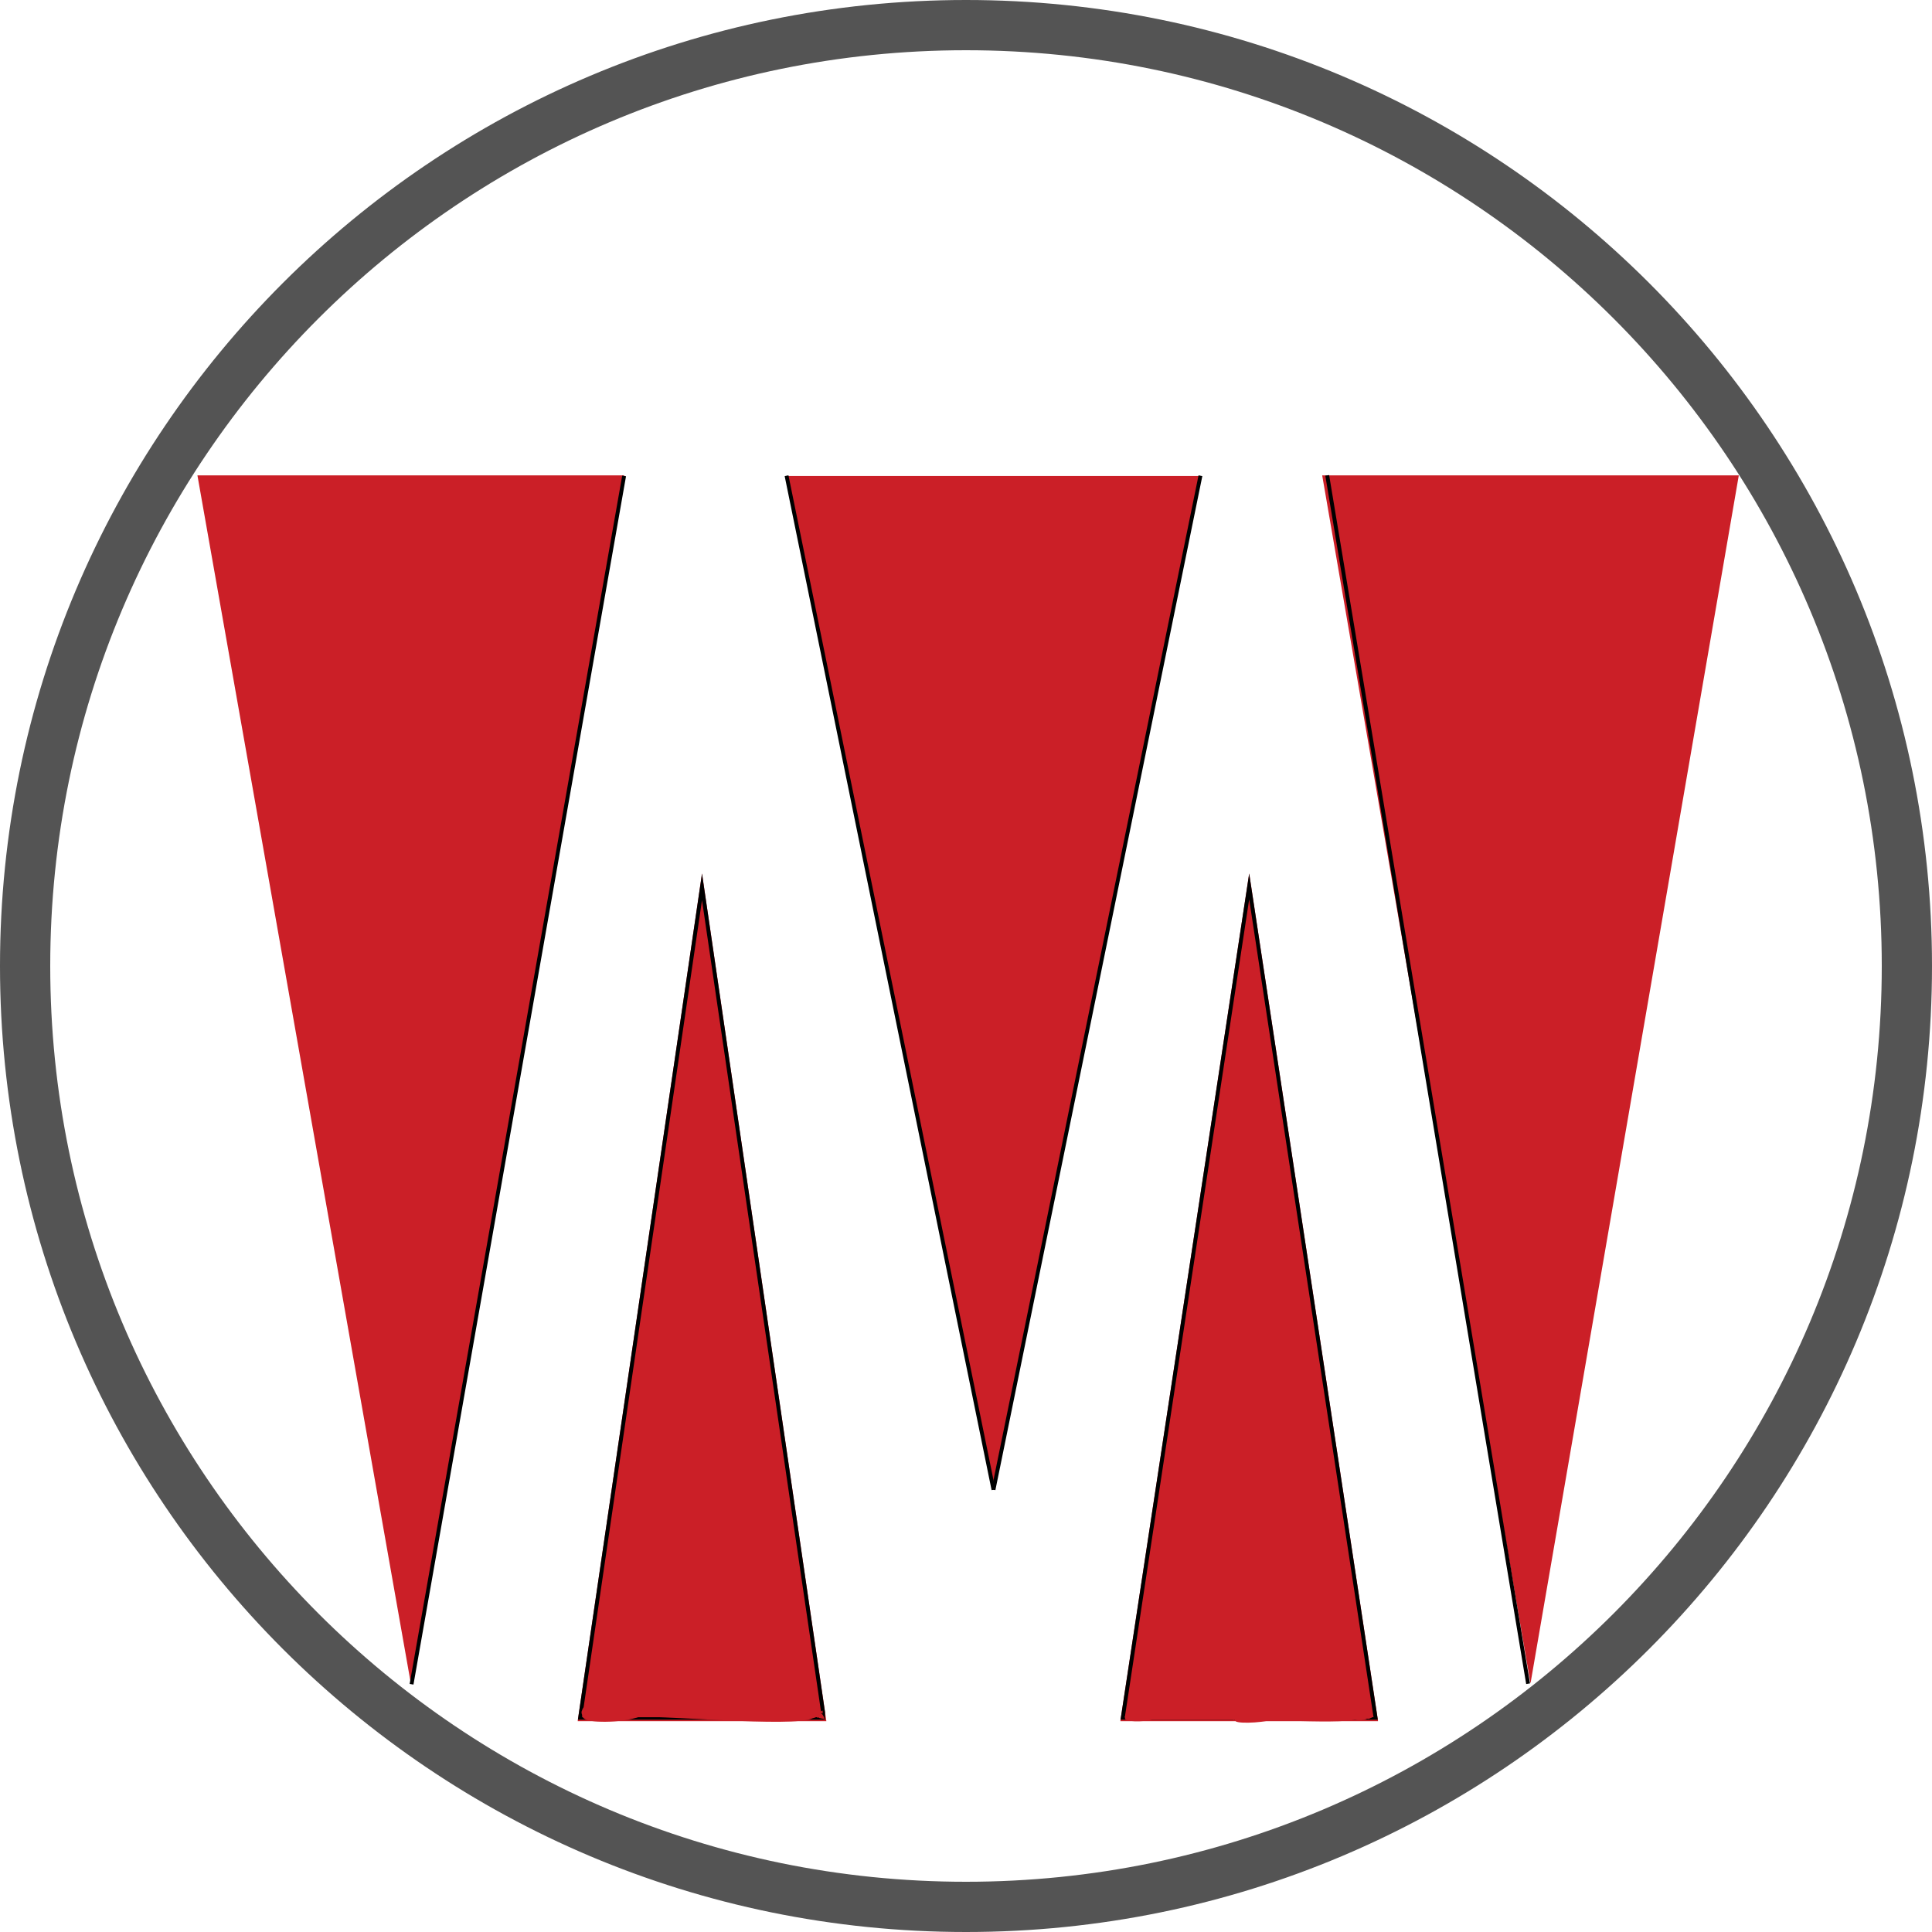 <svg xmlns="http://www.w3.org/2000/svg" xmlns:xlink="http://www.w3.org/1999/xlink" width="500" zoomAndPan="magnify" viewBox="0 0 375 375" height="500" preserveAspectRatio="xMidYMid meet" version="1.0"><defs><clipPath id="da85a752dd"><path d="M 187.5 0 C 83.945 0 0 83.945 0 187.5 C 0 291.055 83.945 375 187.5 375 C 291.055 375 375 291.055 375 187.5 C 375 83.945 291.055 0 187.5 0 Z M 187.5 0 " clip-rule="nonzero"/></clipPath><clipPath id="9dd505fb89"><path d="M 112.129 169.543 L 160.398 169.543 L 160.398 334.145 L 112.129 334.145 Z M 112.129 169.543 " clip-rule="nonzero"/></clipPath><clipPath id="b20fac759d"><path d="M 136.262 169.543 L 160.398 334.082 L 112.129 334.082 Z M 136.262 169.543 " clip-rule="nonzero"/></clipPath><clipPath id="670dee74f3"><path d="M 112.129 169.555 L 160.129 169.555 L 160.129 333.793 L 112.129 333.793 Z M 112.129 169.555 " clip-rule="nonzero"/></clipPath><clipPath id="88c6302129"><path d="M 136.258 169.555 L 160.387 334.059 L 112.129 334.059 Z M 136.258 169.555 " clip-rule="nonzero"/></clipPath><clipPath id="98e29d07b9"><path d="M 217.457 169.543 L 267.48 169.543 L 267.48 334.273 L 217.457 334.273 Z M 217.457 169.543 " clip-rule="nonzero"/></clipPath><clipPath id="84e9375287"><path d="M 242.469 169.543 L 267.48 334.082 L 217.457 334.082 Z M 242.469 169.543 " clip-rule="nonzero"/></clipPath><clipPath id="64879454af"><path d="M 217.457 169.555 L 267.699 169.555 L 267.699 333.793 L 217.457 333.793 Z M 217.457 169.555 " clip-rule="nonzero"/></clipPath><clipPath id="3950f642e0"><path d="M 242.465 169.555 L 267.473 334.059 L 217.457 334.059 Z M 242.465 169.555 " clip-rule="nonzero"/></clipPath><clipPath id="0bda2b57d0"><path d="M 256.637 92.266 L 337.5 92.266 L 337.5 326.965 L 256.637 326.965 Z M 256.637 92.266 " clip-rule="nonzero"/></clipPath><clipPath id="458cd181c7"><path d="M 297.066 326.77 L 337.5 92.266 L 256.637 92.266 Z M 297.066 326.77 " clip-rule="nonzero"/></clipPath><clipPath id="6e0b5aeb4f"><path d="M 152.637 92.387 L 233.039 92.387 L 233.039 289.316 L 152.637 289.316 Z M 152.637 92.387 " clip-rule="nonzero"/></clipPath><clipPath id="f8f9f59025"><path d="M 192.84 289.16 L 233.039 92.387 L 152.637 92.387 Z M 192.84 289.16 " clip-rule="nonzero"/></clipPath><clipPath id="f31497f522"><path d="M 38.32 92.266 L 121.164 92.266 L 121.164 326.879 L 38.32 326.879 Z M 38.32 92.266 " clip-rule="nonzero"/></clipPath><clipPath id="5842383cd8"><path d="M 79.742 326.77 L 121.164 92.266 L 38.32 92.266 Z M 79.742 326.77 " clip-rule="nonzero"/></clipPath><clipPath id="1fe3fc75a8"><path d="M 112.863 330.156 L 159.129 330.156 L 159.129 334.219 L 112.863 334.219 Z M 112.863 330.156 " clip-rule="nonzero"/></clipPath><clipPath id="bae198440a"><path d="M 125.699 332.523 C 122.477 334.43 115.574 334.43 114 333.852 C 113.398 333.684 113.102 333.438 113.023 333.02 C 112.875 332.605 112.875 331.859 113.25 331.445 C 113.699 330.863 114.75 330.863 116.398 330.617 C 121.875 329.953 146.551 330.203 153.148 330.285 C 155.625 330.367 157.199 330.117 158.176 330.617 C 158.625 330.863 158.926 331.195 159.074 331.613 C 159.148 332.027 159 332.691 158.773 333.02 C 158.551 333.27 157.949 333.52 157.574 333.52 C 157.199 333.438 156.676 333.105 156.523 332.691 C 156.375 332.359 156.375 331.695 156.523 331.281 C 156.676 330.949 157.199 330.535 157.574 330.535 C 158.023 330.535 159.074 331.445 159.074 331.941 C 159.148 332.441 158.625 333.105 157.727 333.52 C 153.824 335.344 128.398 332.855 120.977 333.188 C 117.75 333.27 115.273 334.43 114 333.852 C 113.324 333.602 112.875 332.855 112.875 332.359 C 112.875 331.859 113.477 331.281 114.074 330.949 C 115.273 330.449 118.199 331.527 120.074 331.363 C 121.801 331.281 123.824 330.117 124.875 330.367 C 125.398 330.449 125.852 330.781 125.926 331.113 C 126.074 331.527 125.699 332.523 125.699 332.523 " clip-rule="nonzero"/></clipPath><clipPath id="d3fb52a84c"><path d="M 130.598 326.48 L 130.883 326.48 L 130.883 326.816 L 130.598 326.816 Z M 130.598 326.48 " clip-rule="nonzero"/></clipPath><clipPath id="526755b879"><path d="M 130.801 326.801 C 130.352 326.137 130.875 326.719 130.875 326.719 " clip-rule="nonzero"/></clipPath><clipPath id="b9969f2ed5"><path d="M 158.543 332.938 L 158.945 332.938 L 158.945 333.449 L 158.543 333.449 Z M 158.543 332.938 " clip-rule="nonzero"/></clipPath><clipPath id="a3350e41bc"><path d="M 158.551 332.938 C 159.375 333.105 158.625 333.438 158.625 333.438 " clip-rule="nonzero"/></clipPath><clipPath id="5a3861aa13"><path d="M 158.305 332.188 L 158.887 332.188 L 158.887 333.105 L 158.305 333.105 Z M 158.305 332.188 " clip-rule="nonzero"/></clipPath><clipPath id="22203d0428"><path d="M 158.625 332.191 C 159.301 333.27 158.398 333.188 158.324 332.938 C 158.25 332.773 158.625 332.191 158.625 332.191 " clip-rule="nonzero"/></clipPath><clipPath id="68f4f70684"><path d="M 159.25 332.023 L 159.684 332.023 L 159.684 332.617 L 159.25 332.617 Z M 159.25 332.023 " clip-rule="nonzero"/></clipPath><clipPath id="171f4eceaa"><path d="M 159.676 332.605 C 158.773 332.273 159.676 332.027 159.676 332.027 " clip-rule="nonzero"/></clipPath><clipPath id="eeab3066de"><path d="M 158.16 331.668 L 160 331.668 L 160 333.945 L 158.16 333.945 Z M 158.16 331.668 " clip-rule="nonzero"/></clipPath><clipPath id="ed68204e1f"><path d="M 158.852 331.695 C 159.523 333.27 158.852 333.27 158.852 333.352 C 158.852 333.52 159.977 333.602 159.977 333.684 C 159.977 333.77 159.227 333.934 159.227 333.934 C 159.227 333.934 159.898 333.852 159.977 333.602 C 160.051 333.438 159.676 332.691 159.449 332.605 C 159.301 332.605 159.074 333.438 158.852 333.352 C 158.625 333.352 158.102 332.191 158.176 331.941 C 158.25 331.777 158.852 331.695 158.852 331.695 " clip-rule="nonzero"/></clipPath><clipPath id="5e068060c0"><path d="M 241.773 326.234 L 243.227 326.234 L 243.227 327.57 L 241.773 327.57 Z M 241.773 326.234 " clip-rule="nonzero"/></clipPath><clipPath id="80b0e883db"><path d="M 243.227 326.719 C 242.551 327.797 241.949 327.629 241.875 327.383 C 241.727 327.133 241.801 326.469 242.023 326.305 C 242.25 326.137 243 326.387 243 326.387 " clip-rule="nonzero"/></clipPath><clipPath id="daf0e60827"><path d="M 221.215 331.414 L 240.711 331.414 L 240.711 333.777 L 221.215 333.777 Z M 221.215 331.414 " clip-rule="nonzero"/></clipPath><clipPath id="0d7e38c441"><path d="M 240.148 333.77 C 221.699 333.77 221.25 333.77 221.25 333.684 C 221.25 333.602 222.523 333.684 222.676 333.352 C 222.824 333.105 221.852 332.027 221.926 331.859 C 222.074 331.613 223.352 331.777 223.5 332.027 C 223.574 332.273 222.898 333.438 222.676 333.352 C 222.449 333.352 221.852 331.941 222 331.777 C 222.148 331.613 223.5 331.941 223.5 332.273 C 223.574 332.523 222.75 333.352 222.449 333.352 C 222.148 333.352 221.773 332.605 221.773 332.273 C 221.852 331.941 222.75 331.527 222.676 331.445 C 222.676 331.363 221.324 331.613 221.398 331.695 C 221.398 332.027 238.199 331.031 240.074 332.109 C 240.523 332.359 240.676 332.773 240.676 333.02 C 240.676 333.27 240.148 333.77 240.148 333.77 " clip-rule="nonzero"/></clipPath><clipPath id="55812dc953"><path d="M 262.789 331.98 L 265.73 331.98 L 265.73 333.91 L 262.789 333.91 Z M 262.789 331.98 " clip-rule="nonzero"/></clipPath><clipPath id="b738dc7ee8"><path d="M 262.949 332.109 C 265.801 332.359 265.352 333.52 265.125 333.52 C 264.898 333.602 264.375 332.855 264.449 332.523 C 264.523 332.273 265.426 331.859 265.574 332.027 C 265.801 332.109 265.727 333.188 265.426 333.52 C 265.051 333.934 263.25 334.016 262.875 333.684 C 262.648 333.352 262.949 332.109 262.949 332.109 " clip-rule="nonzero"/></clipPath><clipPath id="145322ce0a"><path d="M 258.254 331.004 L 263.301 331.004 L 263.301 333.27 L 258.254 333.27 Z M 258.254 331.004 " clip-rule="nonzero"/></clipPath><clipPath id="7833ff983d"><path d="M 262.574 333.27 C 258.301 332.938 258.227 331.613 258.375 331.445 C 258.602 331.281 259.801 332.027 259.801 332.273 C 259.801 332.523 258.449 332.938 258.375 332.773 C 258.227 332.605 258.676 331.281 258.977 331.195 C 259.199 331.195 259.875 332.191 259.727 332.441 C 259.648 332.691 258.375 332.855 258.301 332.691 C 258.148 332.441 258.523 331.445 258.977 331.195 C 259.727 330.781 262.352 331.195 262.949 331.695 C 263.25 331.941 263.324 332.523 263.25 332.773 C 263.176 333.02 262.574 333.27 262.574 333.27 " clip-rule="nonzero"/></clipPath><clipPath id="0c0c3c31f0"><path d="M 222.723 328.688 L 223.066 328.688 L 223.066 329 L 222.723 329 Z M 222.723 328.688 " clip-rule="nonzero"/></clipPath><clipPath id="5710fabd25"><path d="M 223.051 328.875 C 222.375 329.207 222.977 328.707 222.977 328.707 " clip-rule="nonzero"/></clipPath><clipPath id="6e542efe4d"><path d="M 218.332 332.07 L 224.078 332.07 L 224.078 334.102 L 218.332 334.102 Z M 218.332 332.07 " clip-rule="nonzero"/></clipPath><clipPath id="5392c5964e"><path d="M 221.699 332.273 C 222.75 332.855 222.301 333.27 221.926 333.438 C 221.25 333.77 219.227 333.852 218.926 333.438 C 218.773 333.27 218.773 332.773 219 332.605 C 219.301 332.191 220.875 332.273 221.773 332.359 C 222.523 332.441 223.727 332.441 223.949 332.773 C 224.102 333.02 224.102 333.438 223.875 333.602 C 223.352 334.184 218.926 334.266 218.477 333.77 C 218.25 333.52 218.324 333.02 218.551 332.855 C 218.926 332.359 221.477 332.027 221.926 332.359 C 222.148 332.523 222.227 333.105 222.074 333.27 C 221.773 333.77 218.852 334.184 218.551 333.77 C 218.398 333.602 218.398 333.02 218.625 332.855 C 219.227 332.273 223.199 332.191 223.801 332.773 C 223.949 332.938 224.023 333.438 223.875 333.602 C 223.426 334.098 219.148 334.016 218.926 333.438 C 218.773 333.27 219 332.773 219.301 332.523 C 219.824 332.109 222 331.941 222.375 332.273 C 222.602 332.523 222.602 333.02 222.449 333.188 C 222.301 333.352 221.477 333.188 221.324 333.02 C 221.25 332.855 221.699 332.273 221.699 332.273 " clip-rule="nonzero"/></clipPath><clipPath id="efab0e879f"><path d="M 239.18 331.473 L 263.879 331.473 L 263.879 334.133 L 239.18 334.133 Z M 239.18 331.473 " clip-rule="nonzero"/></clipPath><clipPath id="07e57e08db"><path d="M 241.352 332.773 C 263.852 333.438 249.301 333.52 244.801 333.352 C 242.398 333.27 239.625 333.438 239.25 332.855 C 239.102 332.605 239.398 332.027 239.398 332.109 C 239.398 332.109 239.25 332.855 239.25 332.855 C 239.25 332.855 239.176 332.273 239.398 332.027 C 240.75 330.781 260.625 331.941 263.023 332.605 C 263.477 332.691 263.773 332.773 263.852 333.02 C 263.852 333.188 263.699 333.438 263.398 333.602 C 262.199 334.348 254.625 334.098 250.875 334.016 C 247.875 334.016 244.352 333.852 242.699 333.684 C 241.875 333.602 241.273 333.684 240.977 333.438 C 240.75 333.188 240.523 332.523 240.602 332.441 C 240.676 332.359 241.352 332.773 241.352 332.773 " clip-rule="nonzero"/></clipPath><clipPath id="784a51e40e"><path d="M 238.633 332.176 L 243.176 332.176 L 243.176 333.352 L 238.633 333.352 Z M 238.633 332.176 " clip-rule="nonzero"/></clipPath><clipPath id="8908f78df5"><path d="M 243.148 332.191 C 240.523 333.852 238.648 333.27 238.648 333.02 C 238.648 332.773 243.148 332.191 243.148 332.191 " clip-rule="nonzero"/></clipPath><clipPath id="860e37d40d"><path d="M 239.195 332.281 L 242.5 332.281 L 242.5 334.047 L 239.195 334.047 Z M 239.195 332.281 " clip-rule="nonzero"/></clipPath><clipPath id="b210b07859"><path d="M 242.477 333.02 C 239.324 333.852 239.398 333.105 239.398 333.105 C 239.398 333.105 239.551 334.016 239.477 334.016 C 239.477 334.016 239.102 333.438 239.25 333.27 C 239.398 332.773 241.648 332.109 242.102 332.359 C 242.324 332.441 242.477 333.02 242.477 333.02 " clip-rule="nonzero"/></clipPath><clipPath id="701e7d2a10"><path d="M 239.574 332.348 L 247.188 332.348 L 247.188 334.391 L 239.574 334.391 Z M 239.574 332.348 " clip-rule="nonzero"/></clipPath><clipPath id="0da78a7d03"><path d="M 243.375 333.27 C 239.699 333.934 239.625 333.438 239.852 333.188 C 240.449 332.441 246.449 332.027 247.051 332.691 C 247.273 332.855 247.051 333.602 247.051 333.602 C 247.051 333.602 247.051 332.691 247.051 332.691 C 247.051 332.691 247.273 333.352 247.125 333.602 C 246.523 334.266 240.602 334.68 239.852 334.098 C 239.625 333.852 239.551 333.438 239.625 333.27 C 239.852 332.855 241.5 332.691 242.176 332.605 C 242.699 332.523 243.375 332.273 243.523 332.523 C 243.602 332.605 243.375 333.27 243.375 333.27 " clip-rule="nonzero"/></clipPath><clipPath id="6b812da677"><path d="M 264.812 331.523 L 266.336 331.523 L 266.336 333.633 L 264.812 333.633 Z M 264.812 331.523 " clip-rule="nonzero"/></clipPath><clipPath id="eb24f6a1b6"><path d="M 266.324 333.105 C 265.875 334.016 264.898 333.52 264.824 333.188 C 264.75 332.773 265.648 331.527 265.648 331.527 " clip-rule="nonzero"/></clipPath><clipPath id="4f618c1a71"><path d="M 265.754 332.926 L 266.34 332.926 L 266.34 333.488 L 265.754 333.488 Z M 265.754 332.926 " clip-rule="nonzero"/></clipPath><clipPath id="f292a39df8"><path d="M 266.324 333.352 C 265.426 333.77 265.875 332.938 265.875 332.938 " clip-rule="nonzero"/></clipPath></defs><g clip-path="url(#da85a752dd)"><path stroke-linecap="butt" transform="matrix(0.75, 0, 0, 0.75, 0, 0)" fill="none" stroke-linejoin="miter" d="M 250 0 C 111.927 0 -0 111.927 -0 250 C -0 388.073 111.927 500 250 500 C 388.073 500 500 388.073 500 250 C 500 111.927 388.073 0 250 0 Z M 250 0 " stroke="#545454" stroke-width="26" stroke-opacity="1" stroke-miterlimit="4"/></g><g clip-path="url(#9dd505fb89)"><g clip-path="url(#b20fac759d)"><path fill="#cb1f27" d="M 112.129 169.543 L 160.398 169.543 L 160.398 334.145 L 112.129 334.145 Z M 112.129 169.543 " fill-opacity="1" fill-rule="nonzero"/></g></g><g clip-path="url(#670dee74f3)"><g clip-path="url(#88c6302129)"><path stroke-linecap="butt" transform="matrix(0.75, 0, 0, 0.75, 112.128, 169.555)" fill="none" stroke-linejoin="miter" d="M 32.173 -0.001 L 64.345 219.338 L 0.001 219.338 Z M 32.173 -0.001 " stroke="#000000" stroke-width="2" stroke-opacity="1" stroke-miterlimit="4"/></g></g><g clip-path="url(#98e29d07b9)"><g clip-path="url(#84e9375287)"><path fill="#cb1f27" d="M 217.457 169.543 L 267.48 169.543 L 267.48 334.078 L 217.457 334.078 Z M 217.457 169.543 " fill-opacity="1" fill-rule="nonzero"/></g></g><g clip-path="url(#64879454af)"><g clip-path="url(#3950f642e0)"><path stroke-linecap="butt" transform="matrix(0.75, 0, 0, 0.75, 217.457, 169.554)" fill="none" stroke-linejoin="miter" d="M 33.344 0.001 L 66.688 219.34 L 0.001 219.34 Z M 33.344 0.001 " stroke="#000000" stroke-width="2" stroke-opacity="1" stroke-miterlimit="4"/></g></g><g clip-path="url(#0bda2b57d0)"><g clip-path="url(#458cd181c7)"><path fill="#cb1f27" d="M 256.637 92.266 L 337.5 92.266 L 337.5 326.648 L 256.637 326.648 Z M 256.637 92.266 " fill-opacity="1" fill-rule="nonzero"/></g></g><g clip-path="url(#6e0b5aeb4f)"><g clip-path="url(#f8f9f59025)"><path fill="#cb1f27" d="M 152.637 92.387 L 233.039 92.387 L 233.039 289.316 L 152.637 289.316 Z M 152.637 92.387 " fill-opacity="1" fill-rule="nonzero"/></g></g><g clip-path="url(#f31497f522)"><g clip-path="url(#5842383cd8)"><path fill="#cb1f27" d="M 38.32 92.266 L 121.164 92.266 L 121.164 326.879 L 38.32 326.879 Z M 38.32 92.266 " fill-opacity="1" fill-rule="nonzero"/></g></g><path stroke-linecap="butt" transform="matrix(-0.13, 0.739, -0.739, -0.13, 121.509, 92.441)" fill="none" stroke-linejoin="miter" d="M -0.001 0.499 L 317.368 0.498 " stroke="#000000" stroke-width="1" stroke-opacity="1" stroke-miterlimit="4"/><path stroke-linecap="butt" transform="matrix(0.123, 0.74, -0.74, 0.123, 257.985, 92.209)" fill="none" stroke-linejoin="miter" d="M -0.002 0.502 L 316.946 0.498 " stroke="#000000" stroke-width="1" stroke-opacity="1" stroke-miterlimit="4"/><path stroke-linecap="butt" transform="matrix(0.15, -0.735, 0.735, 0.15, 192.47, 289.085)" fill="none" stroke-linejoin="miter" d="M -0.001 0.498 L 267.784 0.499 " stroke="#000000" stroke-width="1" stroke-opacity="1" stroke-miterlimit="4"/><path stroke-linecap="butt" transform="matrix(-0.15, -0.735, 0.735, -0.15, 192.47, 289.235)" fill="none" stroke-linejoin="miter" d="M -0 0.498 L 267.783 0.502 " stroke="#000000" stroke-width="1" stroke-opacity="1" stroke-miterlimit="4"/><g clip-path="url(#1fe3fc75a8)"><g clip-path="url(#bae198440a)"><path fill="#cb1f27" d="M 109.875 326.969 L 162.156 326.969 L 162.156 337.168 L 109.875 337.168 Z M 109.875 326.969 " fill-opacity="1" fill-rule="nonzero"/></g></g><g clip-path="url(#d3fb52a84c)"><g clip-path="url(#526755b879)"><path fill="#cb1f27" d="M 127.352 322.82 L 133.949 322.82 L 133.949 330.117 L 127.352 330.117 Z M 127.352 322.82 " fill-opacity="1" fill-rule="nonzero"/></g></g><g clip-path="url(#b9969f2ed5)"><g clip-path="url(#a3350e41bc)"><path fill="#cb1f27" d="M 155.551 329.621 L 162.449 329.621 L 162.449 336.762 L 155.551 336.762 Z M 155.551 329.621 " fill-opacity="1" fill-rule="nonzero"/></g></g><g clip-path="url(#5a3861aa13)"><g clip-path="url(#22203d0428)"><path fill="#cb1f27" d="M 155.324 328.875 L 162.449 328.875 L 162.449 336.586 L 155.324 336.586 Z M 155.324 328.875 " fill-opacity="1" fill-rule="nonzero"/></g></g><g clip-path="url(#68f4f70684)"><g clip-path="url(#171f4eceaa)"><path fill="#cb1f27" d="M 155.773 328.707 L 162.676 328.707 L 162.676 335.934 L 155.773 335.934 Z M 155.773 328.707 " fill-opacity="1" fill-rule="nonzero"/></g></g><g clip-path="url(#eeab3066de)"><g clip-path="url(#ed68204e1f)"><path fill="#cb1f27" d="M 155.176 328.375 L 163.051 328.375 L 163.051 337.328 L 155.176 337.328 Z M 155.176 328.375 " fill-opacity="1" fill-rule="nonzero"/></g></g><g clip-path="url(#5e068060c0)"><g clip-path="url(#80b0e883db)"><path fill="#cb1f27" d="M 238.875 322.984 L 246.301 322.984 L 246.301 331.02 L 238.875 331.02 Z M 238.875 322.984 " fill-opacity="1" fill-rule="nonzero"/></g></g><g clip-path="url(#daf0e60827)"><g clip-path="url(#0d7e38c441)"><path fill="#cb1f27" d="M 218.25 328.129 L 243.676 328.129 L 243.676 337.168 L 218.25 337.168 Z M 218.25 328.129 " fill-opacity="1" fill-rule="nonzero"/></g></g><g clip-path="url(#55812dc953)"><g clip-path="url(#b738dc7ee8)"><path fill="#cb1f27" d="M 259.875 328.707 L 268.645 328.707 L 268.645 337.086 L 259.875 337.086 Z M 259.875 328.707 " fill-opacity="1" fill-rule="nonzero"/></g></g><g clip-path="url(#145322ce0a)"><g clip-path="url(#7833ff983d)"><path fill="#cb1f27" d="M 255.301 327.879 L 266.324 327.879 L 266.324 336.672 L 255.301 336.672 Z M 255.301 327.879 " fill-opacity="1" fill-rule="nonzero"/></g></g><g clip-path="url(#0c0c3c31f0)"><g clip-path="url(#5710fabd25)"><path fill="#cb1f27" d="M 219.375 325.391 L 226.125 325.391 L 226.125 332.617 L 219.375 332.617 Z M 219.375 325.391 " fill-opacity="1" fill-rule="nonzero"/></g></g><g clip-path="url(#6e542efe4d)"><g clip-path="url(#5392c5964e)"><path fill="#cb1f27" d="M 215.477 328.957 L 227.031 328.957 L 227.031 337.086 L 215.477 337.086 Z M 215.477 328.957 " fill-opacity="1" fill-rule="nonzero"/></g></g><g clip-path="url(#efab0e879f)"><g clip-path="url(#07e57e08db)"><path fill="#cb1f27" d="M 236.25 328.707 L 266.844 328.707 L 266.844 337.336 L 236.25 337.336 Z M 236.25 328.707 " fill-opacity="1" fill-rule="nonzero"/></g></g><g clip-path="url(#784a51e40e)"><g clip-path="url(#8908f78df5)"><path fill="#cb1f27" d="M 235.648 328.875 L 246.223 328.875 L 246.223 337.004 L 235.648 337.004 Z M 235.648 328.875 " fill-opacity="1" fill-rule="nonzero"/></g></g><g clip-path="url(#860e37d40d)"><g clip-path="url(#b210b07859)"><path fill="#cb1f27" d="M 236.25 329.039 L 245.543 329.039 L 245.543 337.418 L 236.25 337.418 Z M 236.25 329.039 " fill-opacity="1" fill-rule="nonzero"/></g></g><g clip-path="url(#701e7d2a10)"><g clip-path="url(#0da78a7d03)"><path fill="#cb1f27" d="M 236.625 329.207 L 250.133 329.207 L 250.133 337.5 L 236.625 337.5 Z M 236.625 329.207 " fill-opacity="1" fill-rule="nonzero"/></g></g><g clip-path="url(#6b812da677)"><g clip-path="url(#eb24f6a1b6)"><path fill="#cb1f27" d="M 261.824 328.211 L 269.324 328.211 L 269.324 337.266 L 261.824 337.266 Z M 261.824 328.211 " fill-opacity="1" fill-rule="nonzero"/></g></g><g clip-path="url(#4f618c1a71)"><g clip-path="url(#f292a39df8)"><path fill="#cb1f27" d="M 262.5 329.621 L 269.324 329.621 L 269.324 337.246 L 262.5 337.246 Z M 262.5 329.621 " fill-opacity="1" fill-rule="nonzero"/></g></g></svg>